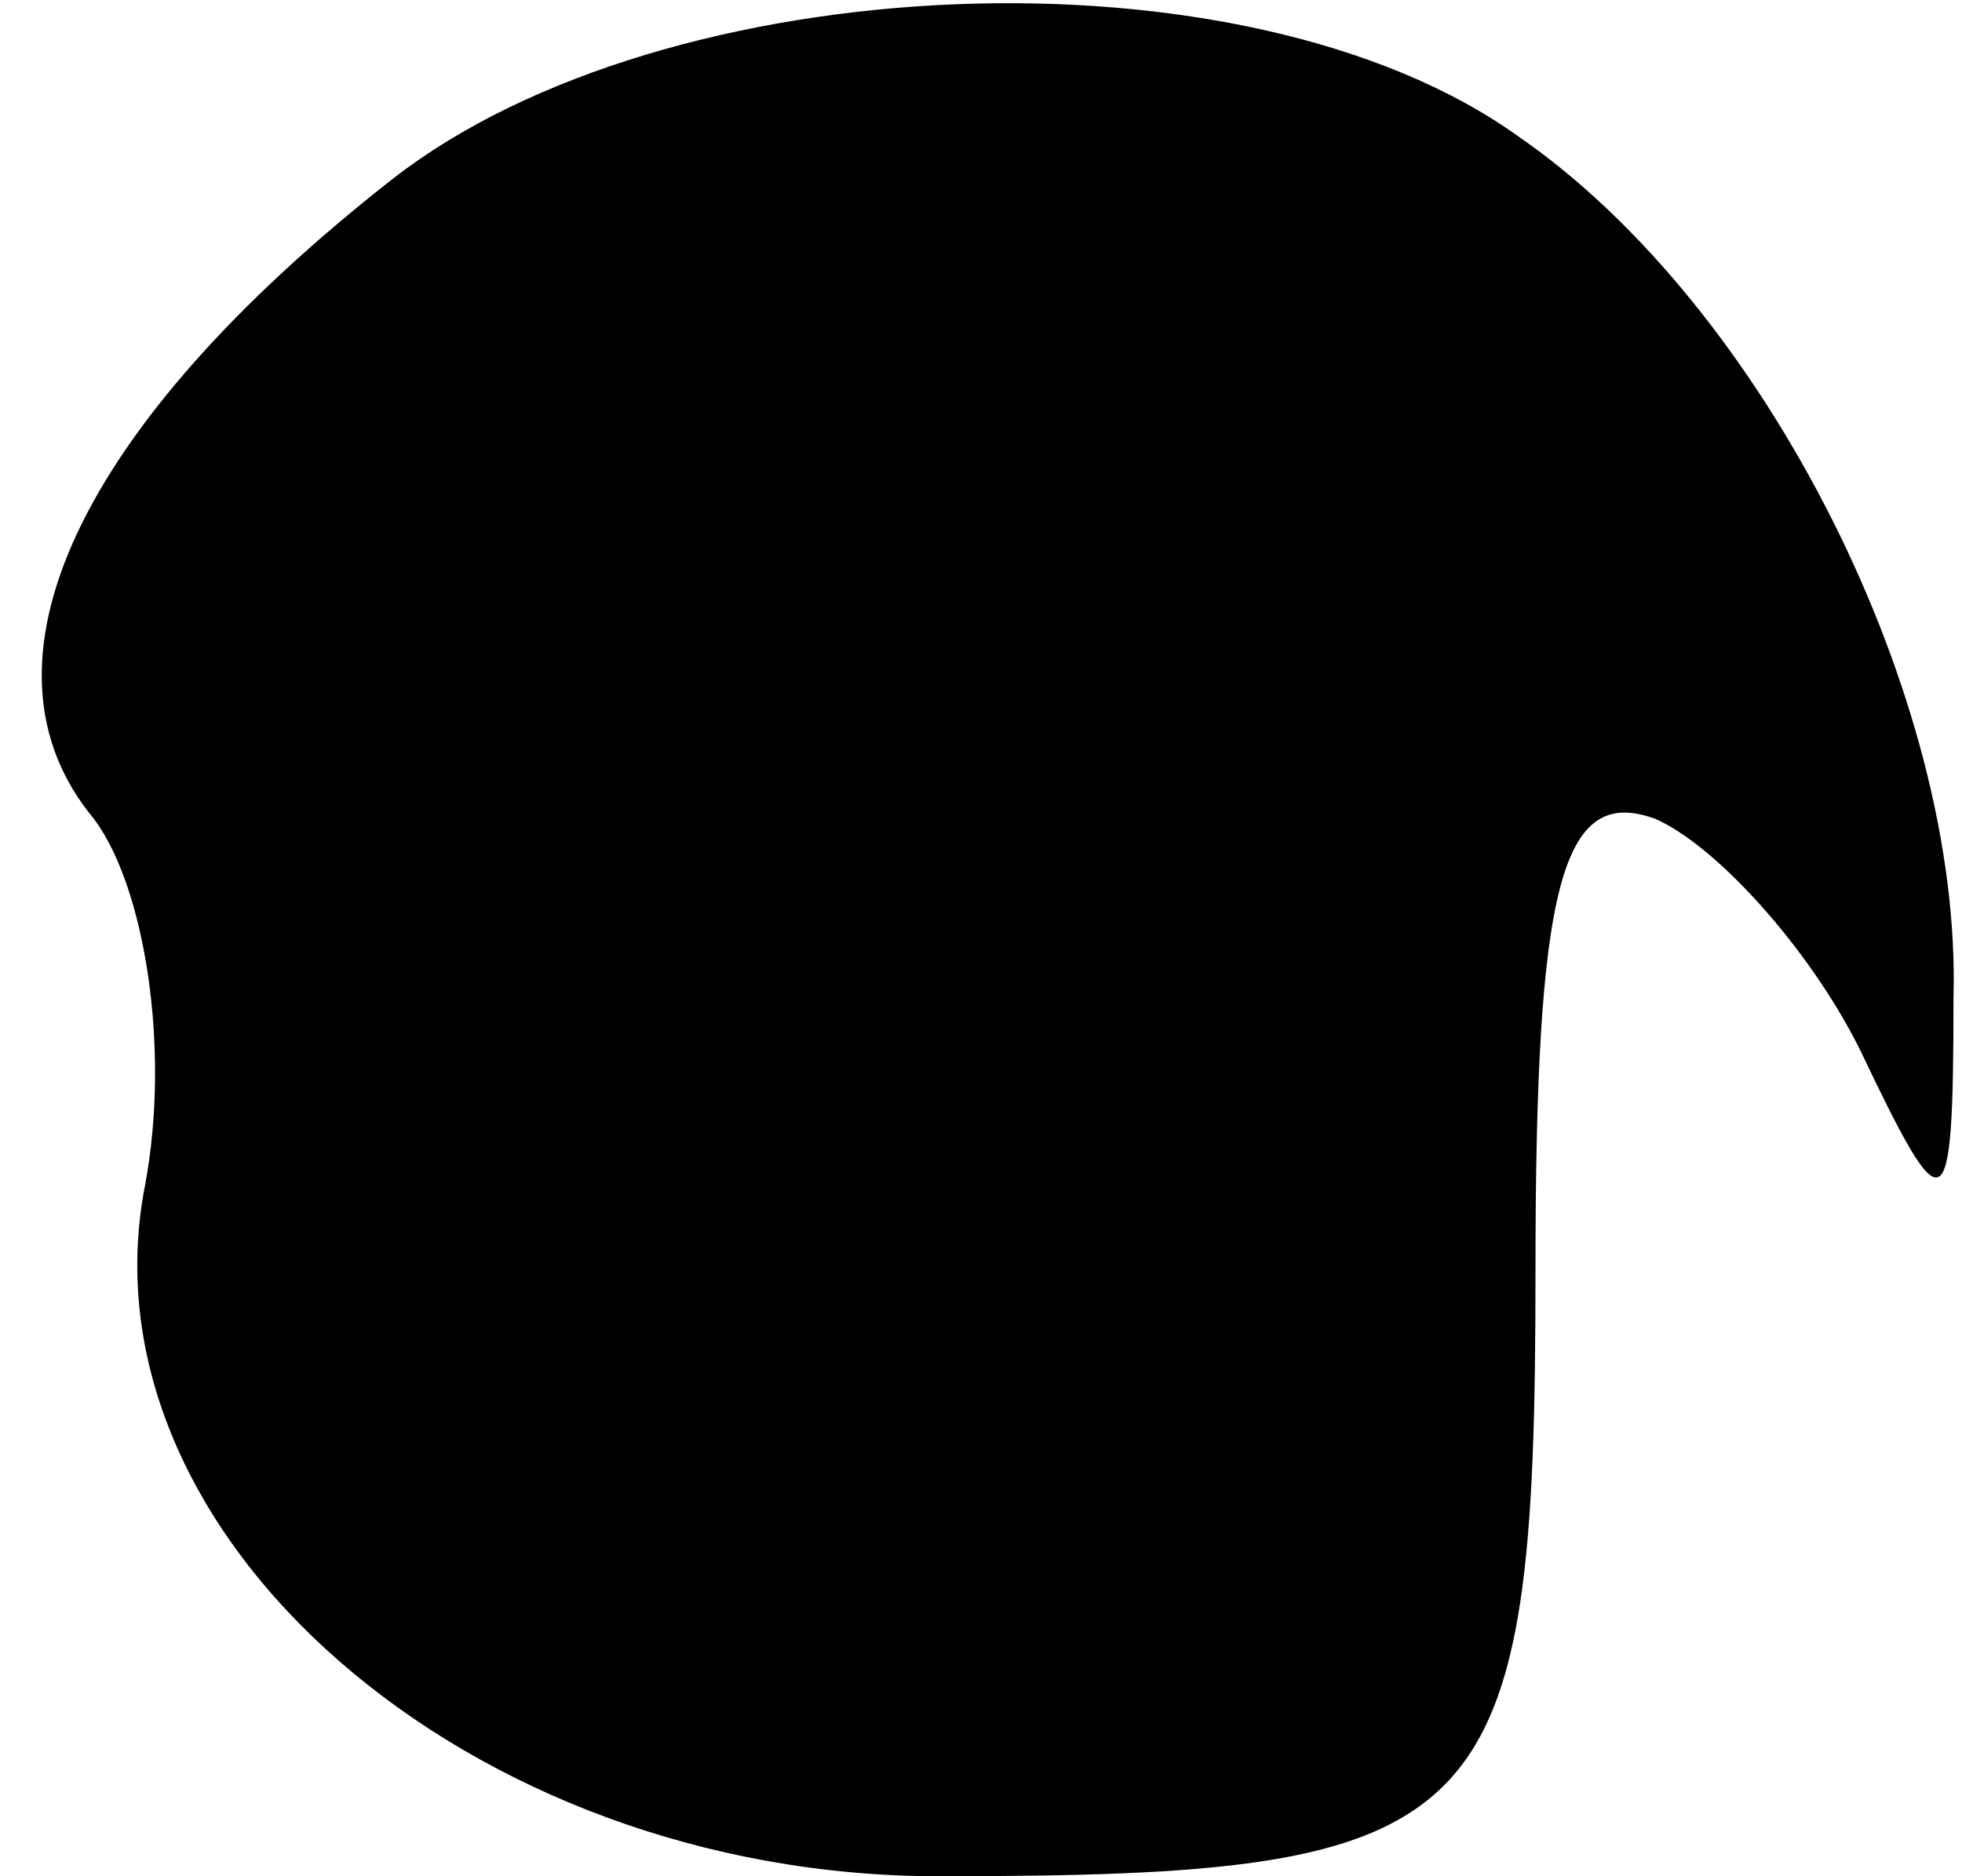 <?xml version="1.0" standalone="no"?>
<!DOCTYPE svg PUBLIC "-//W3C//DTD SVG 20010904//EN"
 "http://www.w3.org/TR/2001/REC-SVG-20010904/DTD/svg10.dtd">
<svg version="1.0" xmlns="http://www.w3.org/2000/svg"
 width="23pt" height="22pt" viewBox="0 0 23 22"
 preserveAspectRatio="xMidYMid meet">
<g transform="translate(0,22) scale(0.1,-0.1)"
fill="#000000" stroke="none">
<path fill="#000000" stroke="none" d="M46 199 c-37 -29 -50 -57 -35 -75 6 -8
9 -27 6 -43 -8 -41 38 -81 93 -81 65 0 70 5 70 71 0 45 3 57 14 53 7 -3 18
-15 24 -27 10 -21 11 -21 11 6 1 35 -22 81 -51 101 -32 23 -100 20 -132 -5z"/>
</g>
</svg>
